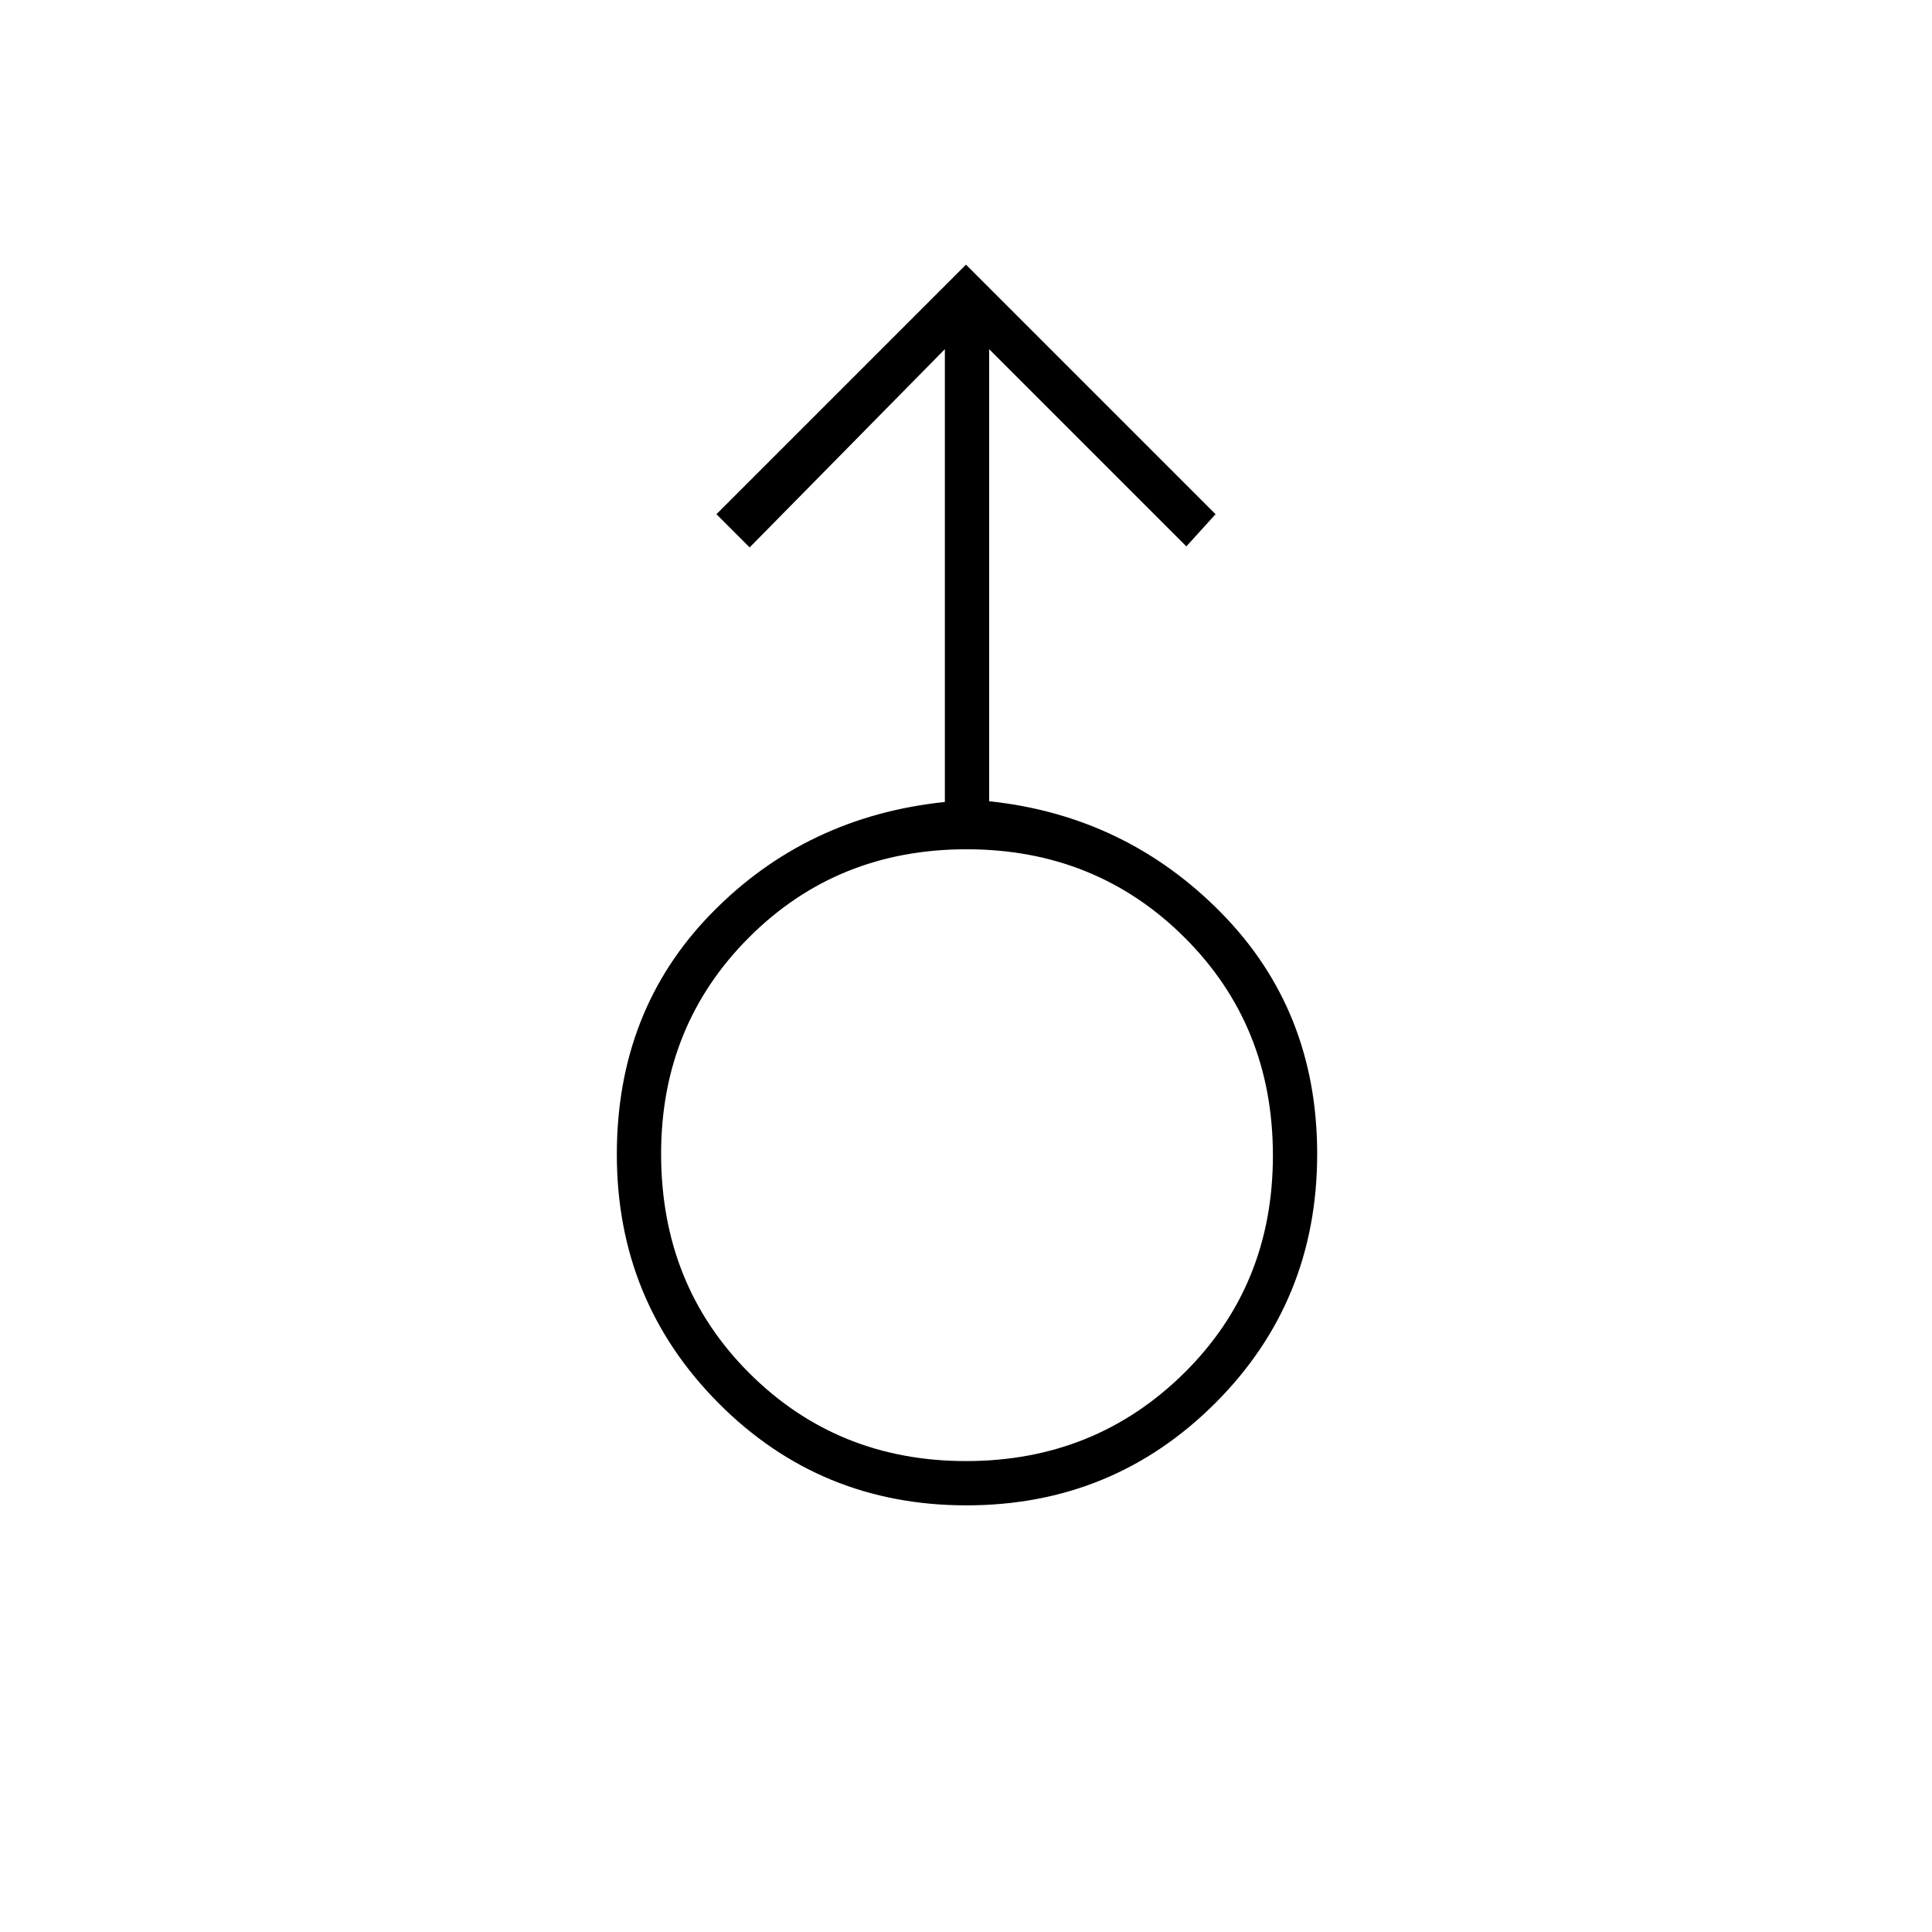 <svg xmlns="http://www.w3.org/2000/svg" height="48" viewBox="0 -960 960 960" width="48"><path d="M480.21-212Q407.5-212 357-262.83q-50.5-50.82-50.5-123.58 0-71.6 47-119.74 47-48.15 116-55.35v-225l-97 98.5-16.5-16.5 124-124 124 124-14.5 16-98-98v224.62q68 7.23 115.5 55.64 47.5 48.42 47.5 119.63 0 73.32-50.79 123.96Q552.92-212 480.21-212Zm-.18-22q63.97 0 108.22-43.6 44.25-43.61 44.25-108.25 0-64.65-43.99-108.4Q544.53-538 480.26-538q-64.26 0-108.01 43.73T328.5-386.65q0 65.15 43.78 108.9T480.03-234ZM480-386.5Z"/></svg>